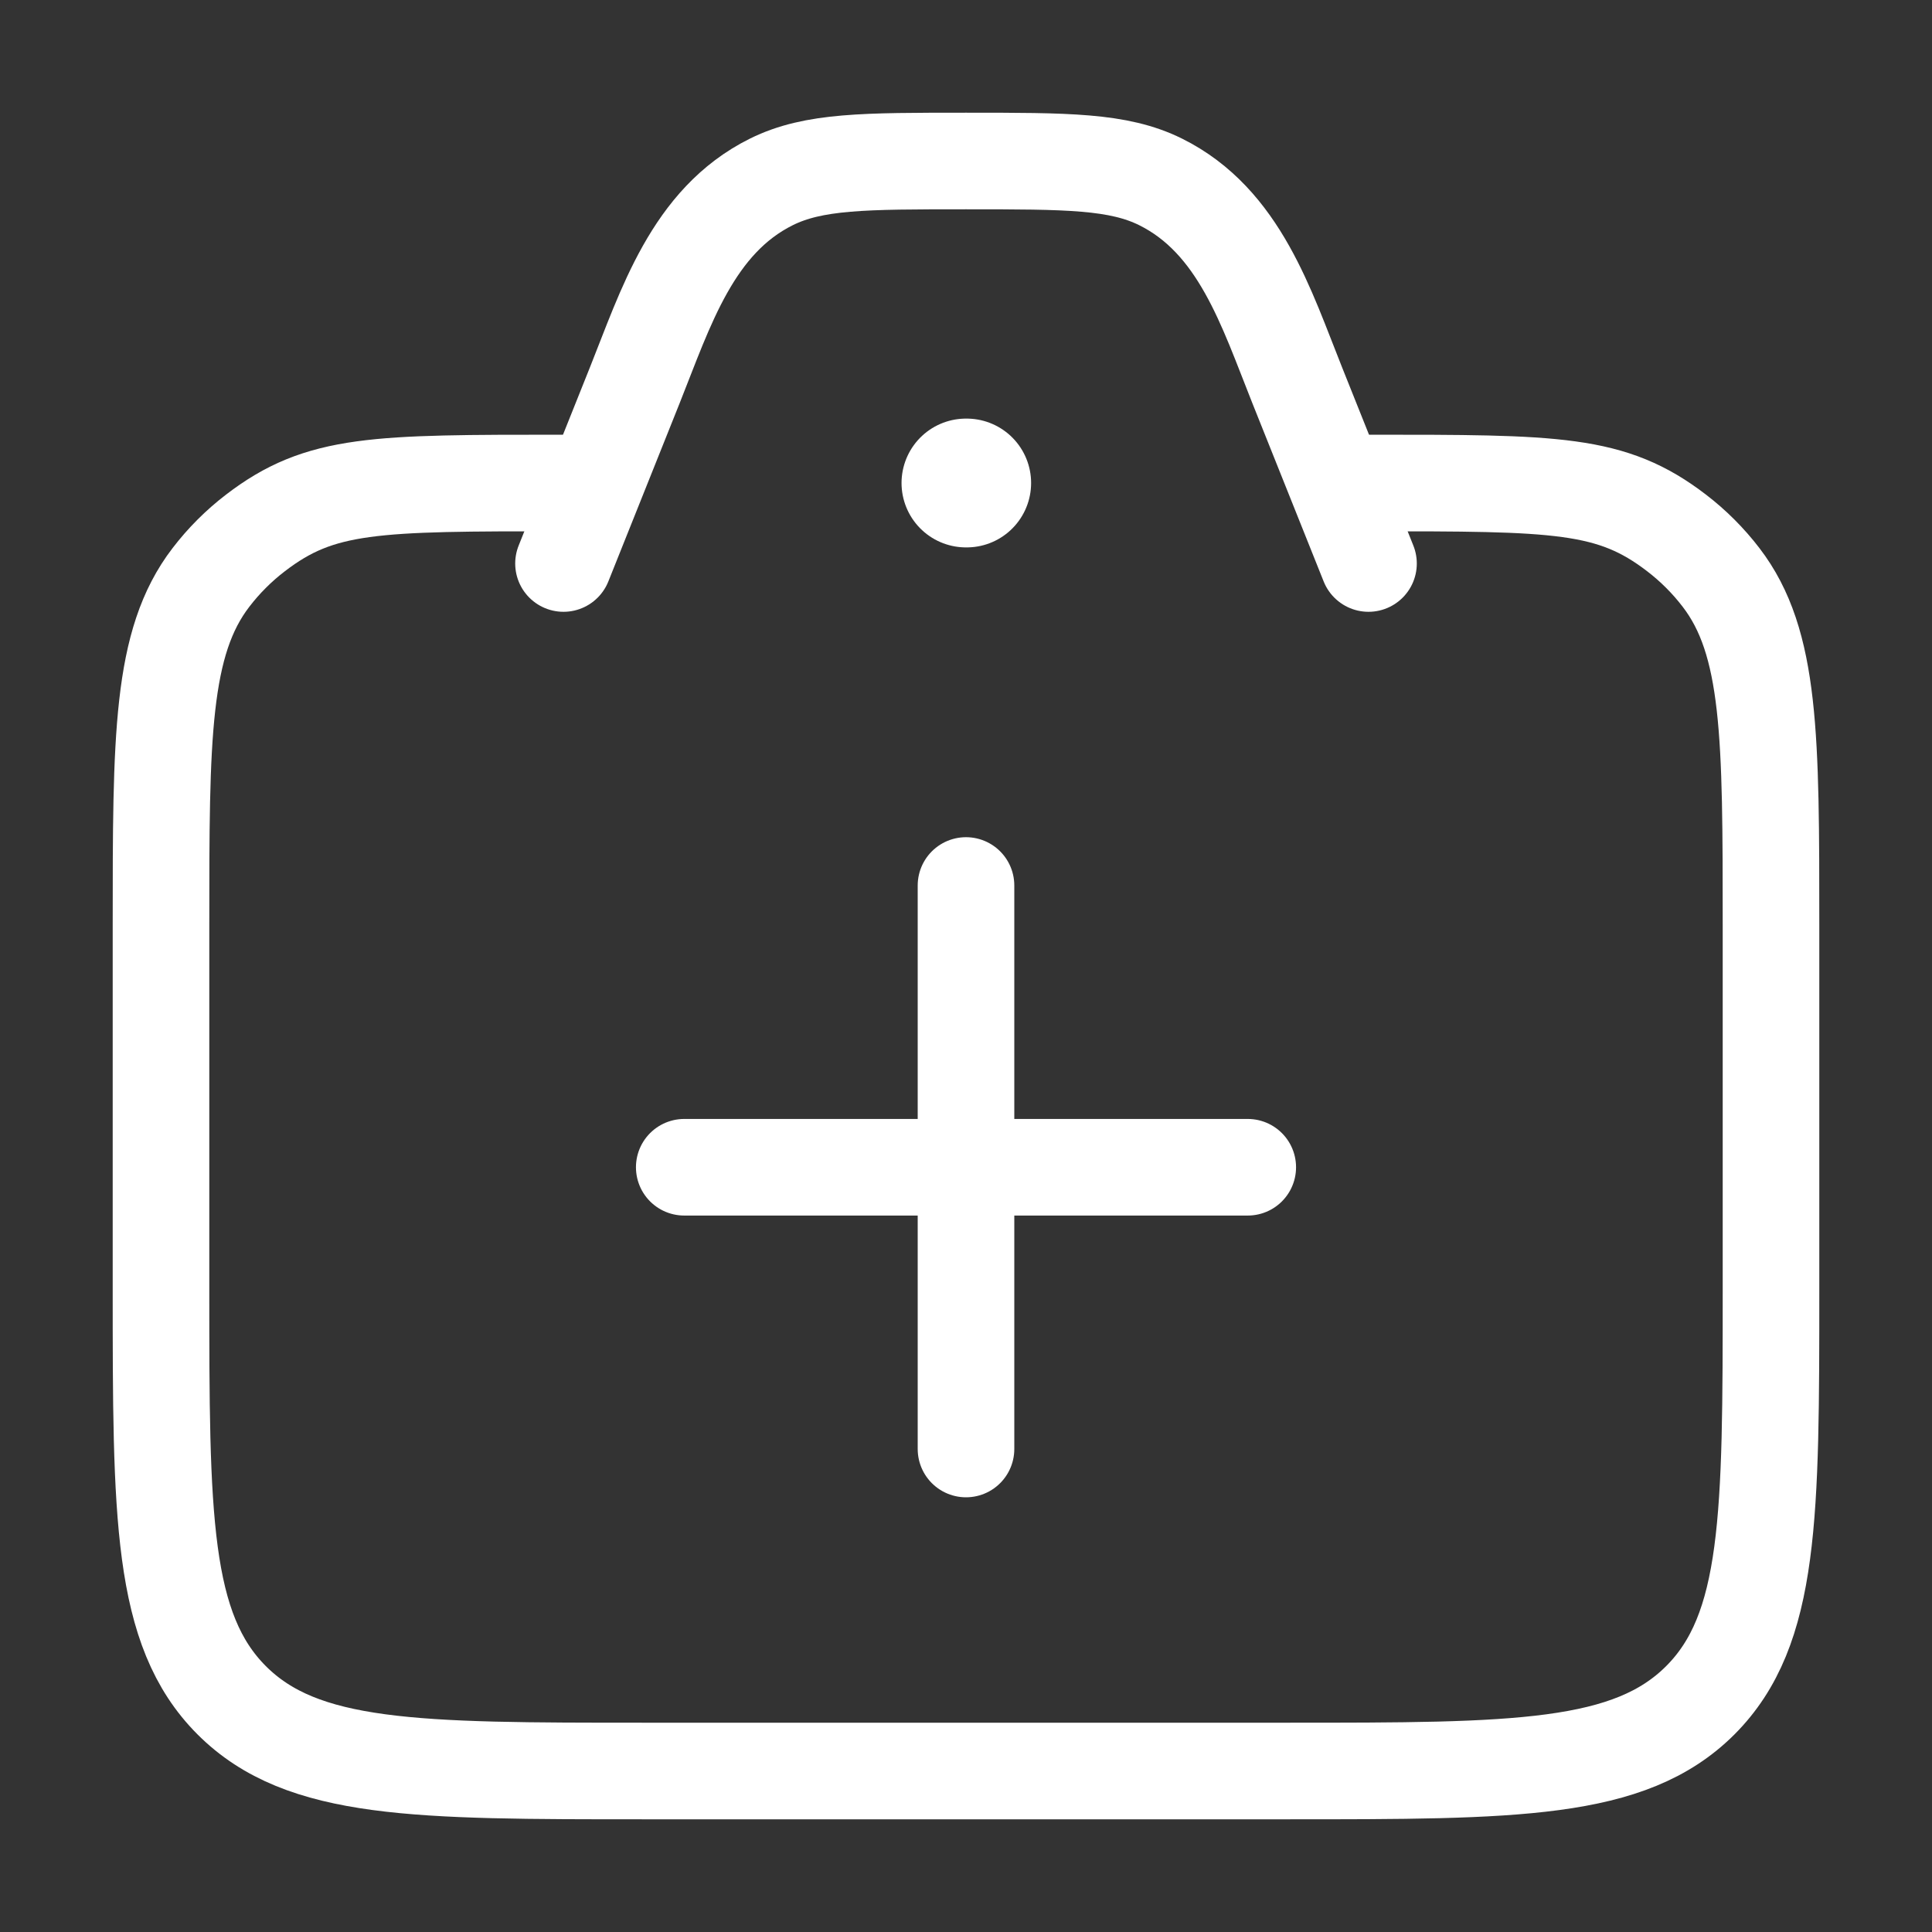 <svg width="30" height="30" viewBox="0 0 30 30" fill="none" xmlns="http://www.w3.org/2000/svg">
<rect x="0" y="0" width="30" height="30" fill="#333333" stroke="none"/>
<path d="M21.25 7.5C24.182 7.5 25.023 7.5 26.033 8.275C26.293 8.474 26.526 8.707 26.725 8.967C27.5 9.977 27.5 11.443 27.5 14.375V20C27.5 23.535 27.5 25.303 26.402 26.402C25.303 27.5 23.535 27.5 20 27.5H10C6.464 27.5 4.697 27.5 3.598 26.402C2.5 25.303 2.5 23.535 2.5 20V14.375C2.5 11.443 2.5 9.977 3.275 8.967C3.474 8.707 3.707 8.474 3.967 8.275C4.977 7.5 5.818 7.5 8.75 7.5" stroke="white" stroke-width="1.5" stroke-linecap="round"/>
<path d="M21.25 8.75L20.143 5.982C19.665 4.787 19.249 3.433 18.021 2.824C17.366 2.5 16.577 2.5 15 2.5C13.423 2.5 12.634 2.5 11.979 2.824C10.751 3.433 10.335 4.787 9.857 5.982L8.75 8.75" stroke="white" stroke-width="1.5" stroke-linecap="round" stroke-linejoin="round"/>
<path d="M14.999 7.5H15.011" stroke="white" stroke-width="2" stroke-linecap="round" stroke-linejoin="round"/>
<path d="M10.625 18.125H19.375M15 22.5V13.75" stroke="white" stroke-width="1.5" stroke-linecap="round"/>
</svg>
